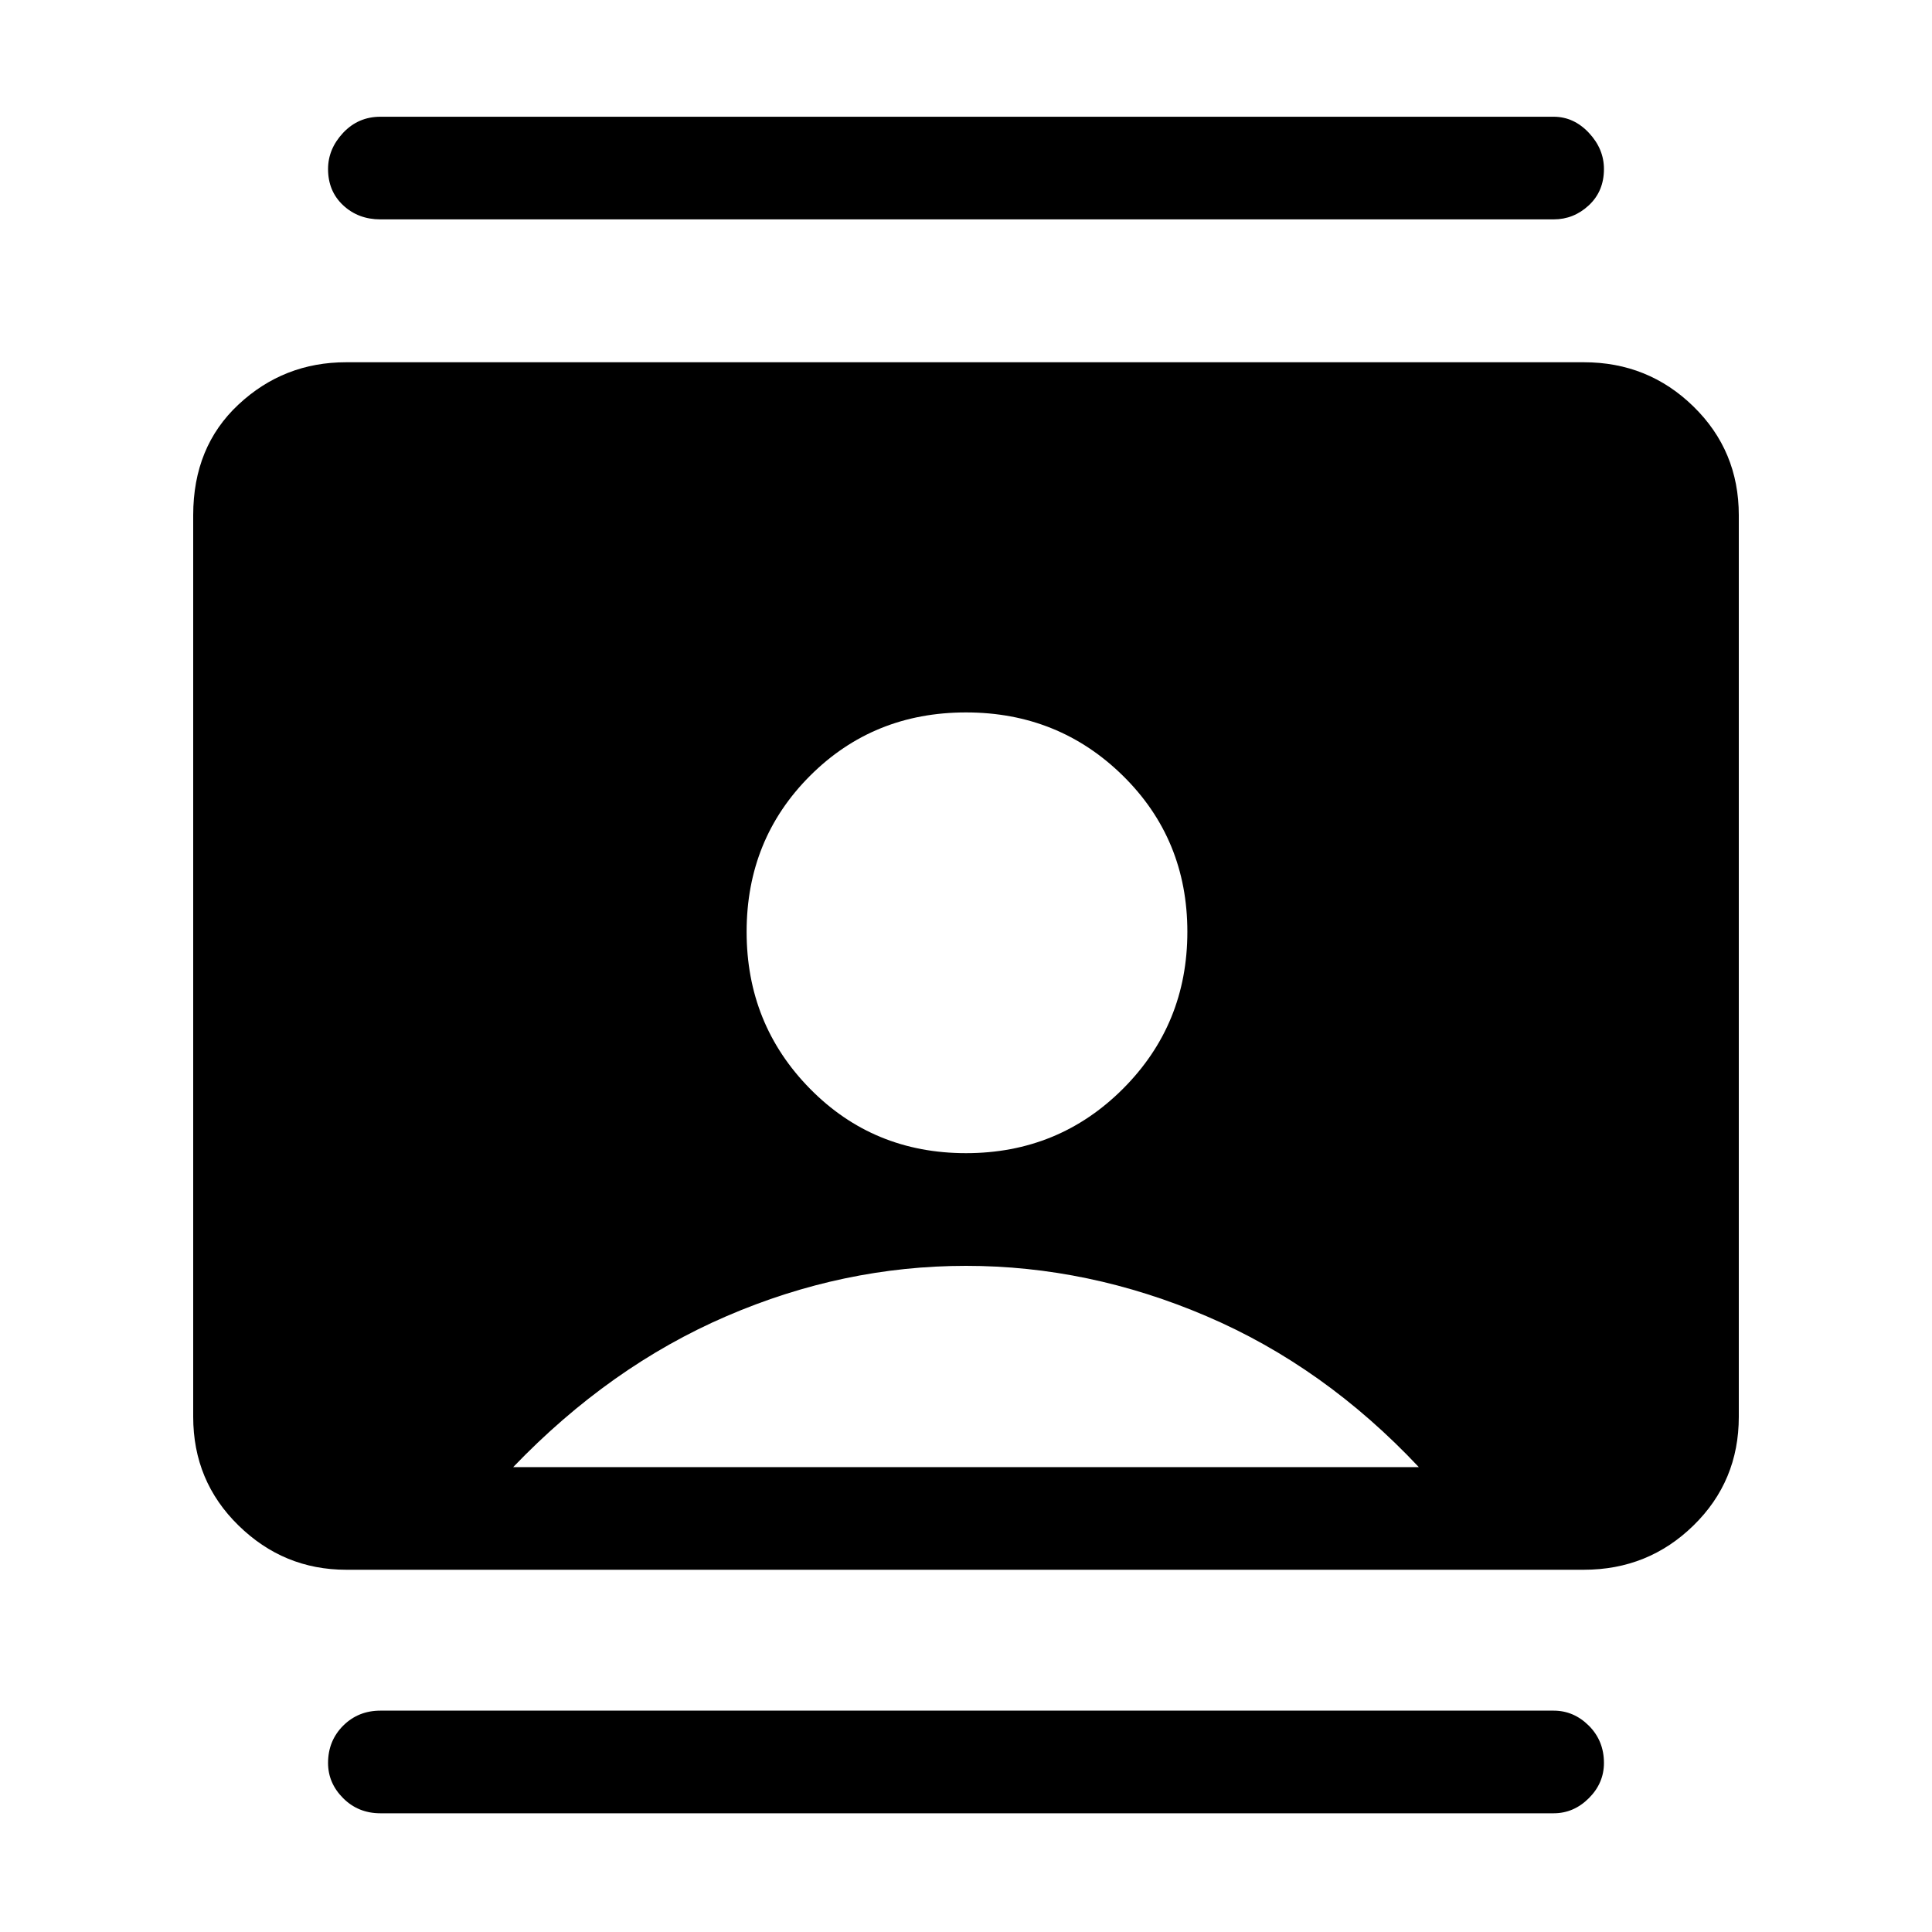 <svg xmlns="http://www.w3.org/2000/svg" height="40" width="40"><path d="M7.875 37.542q-.458 0-.771-.313-.312-.312-.312-.729 0-.458.312-.771.313-.312.771-.312h24.292q.416 0 .729.312.312.313.312.771 0 .417-.312.729-.313.313-.729.313Zm0-33q-.458 0-.771-.292-.312-.292-.312-.75 0-.417.312-.75.313-.333.771-.333h24.292q.416 0 .729.333.312.333.312.75 0 .458-.312.75-.313.292-.729.292ZM20 23.875q1.917 0 3.25-1.333 1.333-1.334 1.333-3.25 0-1.917-1.333-3.23Q21.917 14.75 20 14.75t-3.229 1.312q-1.313 1.313-1.313 3.23 0 1.916 1.313 3.25 1.312 1.333 3.229 1.333ZM7.167 32.5q-1.292 0-2.229-.917Q4 30.667 4 29.333V10.667q0-1.417.938-2.292.937-.875 2.229-.875h25.625q1.333 0 2.27.917.938.916.938 2.25v18.666q0 1.334-.938 2.25-.937.917-2.27.917Zm3.458-2.125h18.75q-1.958-2.083-4.396-3.125-2.437-1.042-4.979-1.042-2.542 0-4.958 1.042-2.417 1.042-4.417 3.125Z"/></svg>